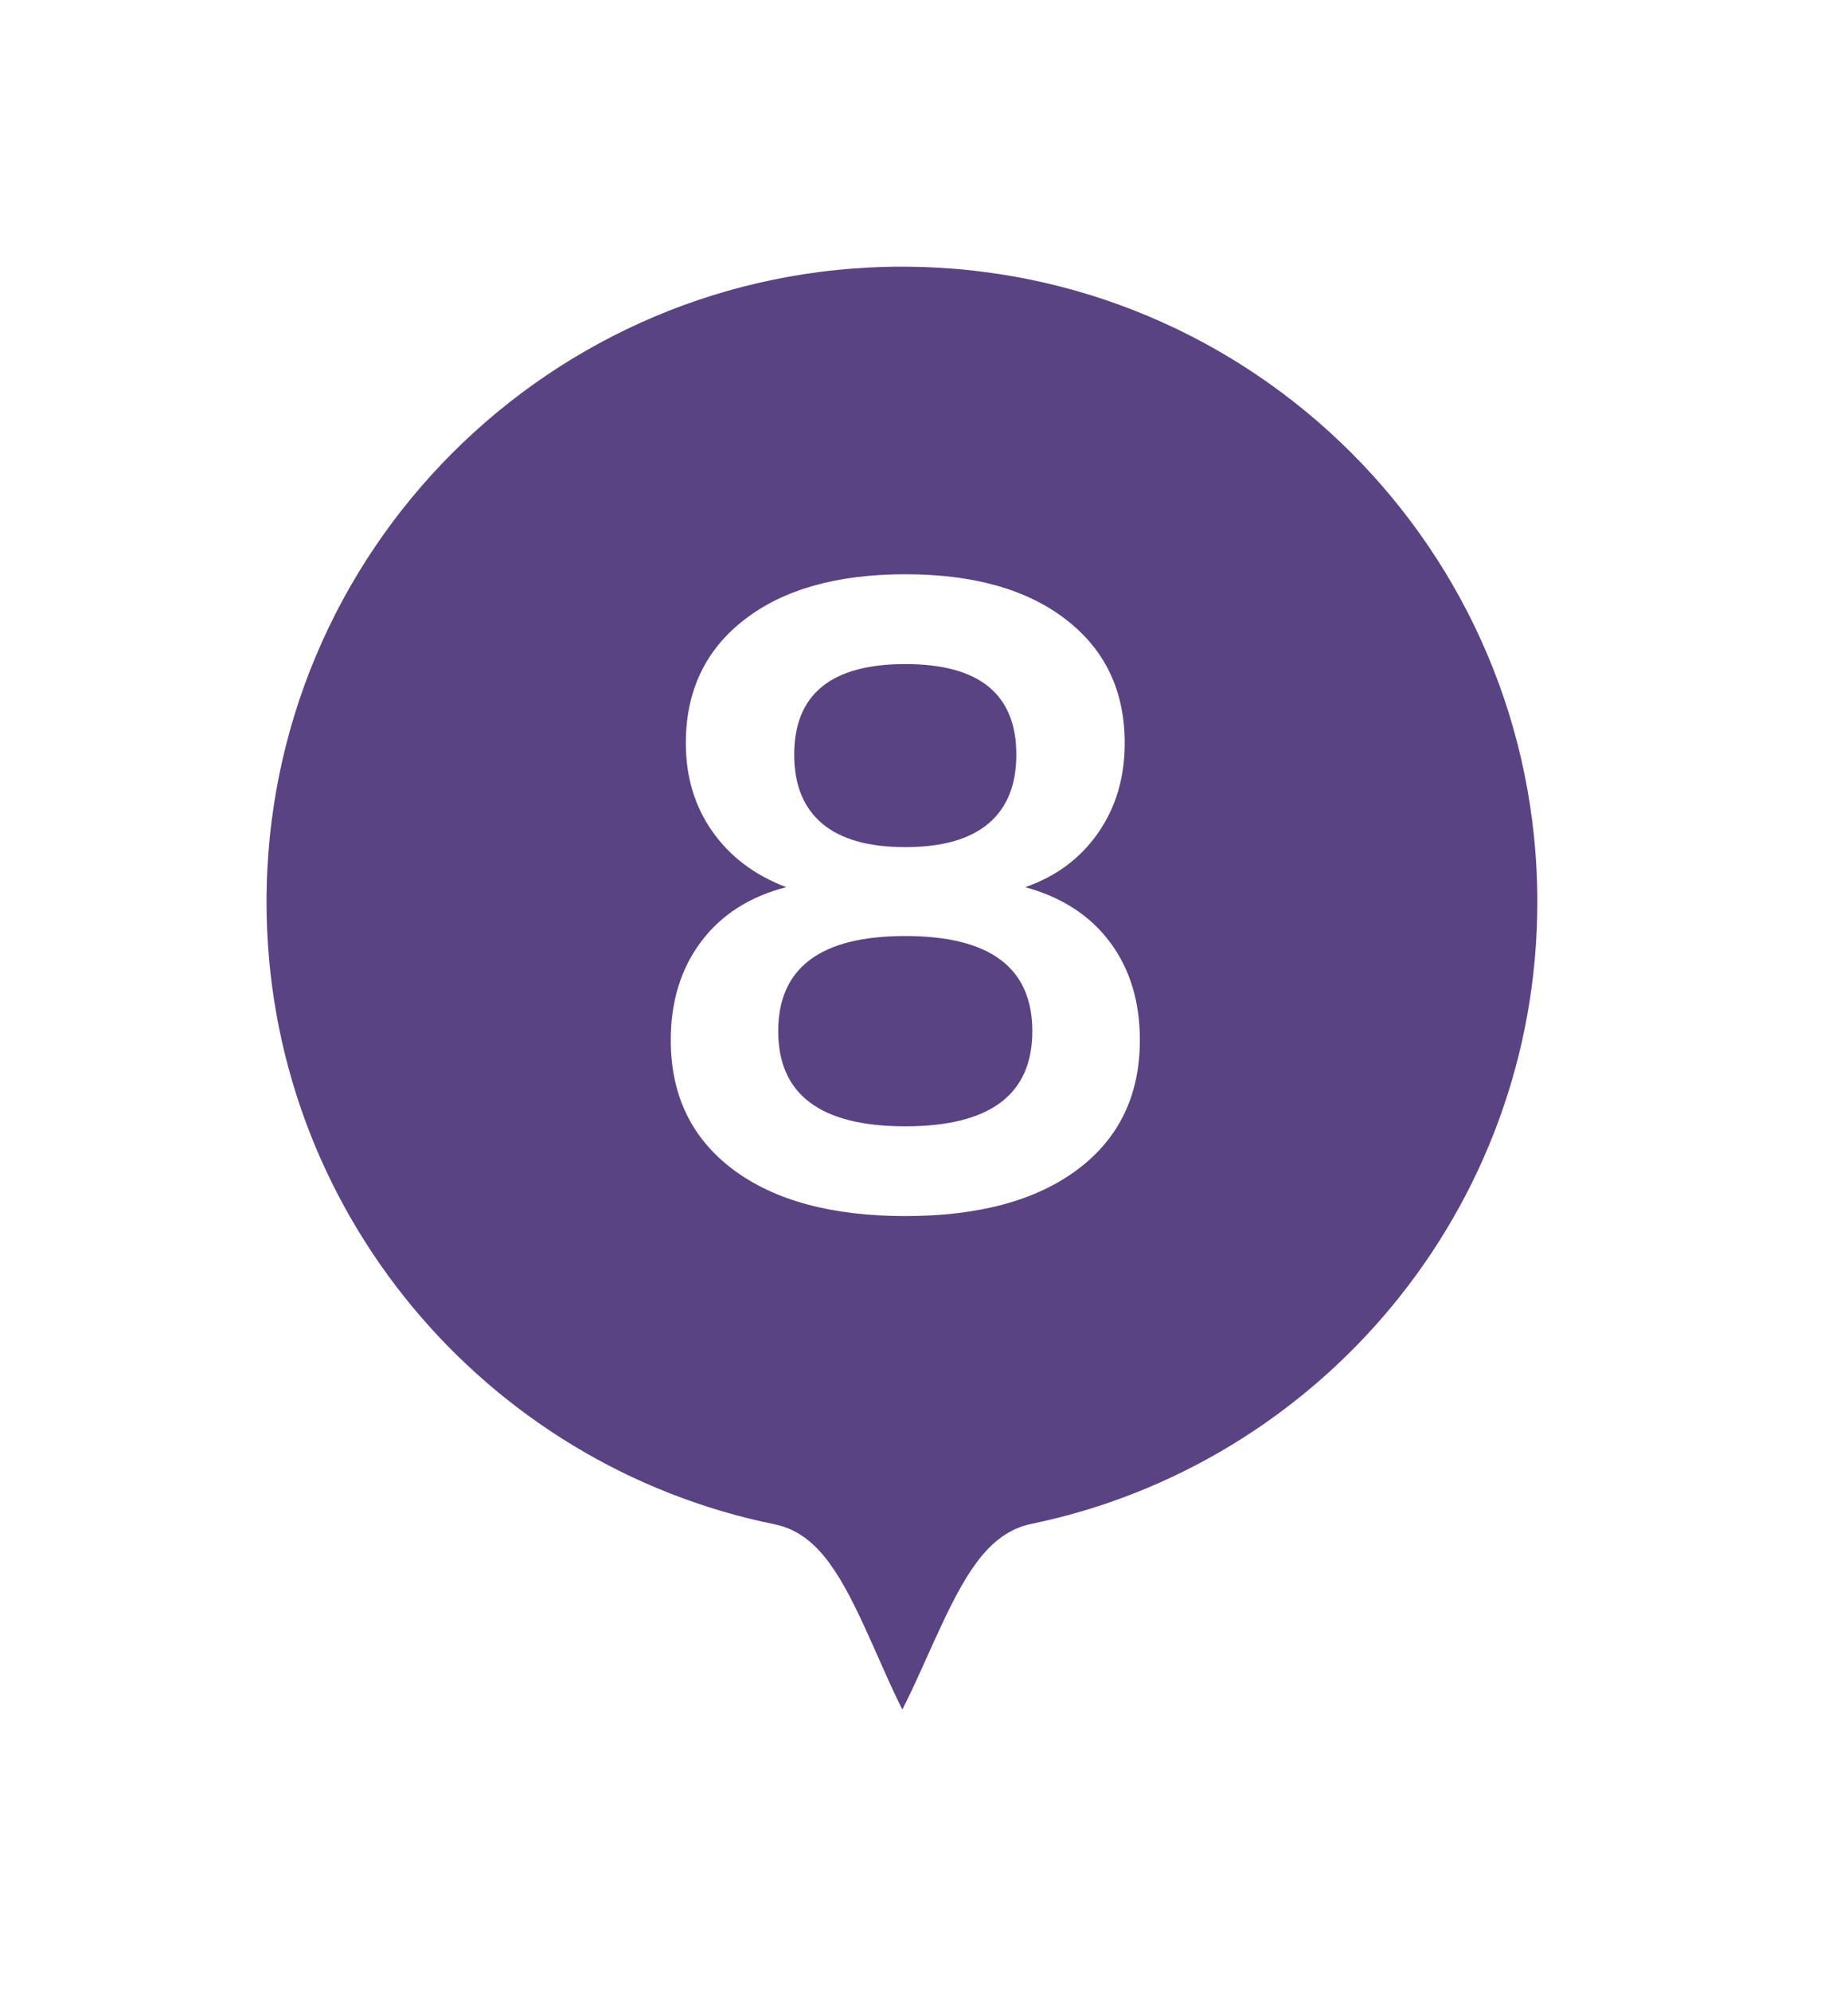 <?xml version="1.0" encoding="UTF-8"?>
<svg width="26px" height="28px" viewBox="0 0 26 28" version="1.1" xmlns="http://www.w3.org/2000/svg" xmlns:xlink="http://www.w3.org/1999/xlink">
    <!-- Generator: Sketch 52.1 (67048) - http://www.bohemiancoding.com/sketch -->
    <title>pin8</title>
    <desc>Created with Sketch.</desc>
    <defs>
        <filter x="-25.0%" y="-21.7%" width="150.0%" height="139.1%" filterUnits="objectBoundingBox" id="filter-1">
            <feOffset dx="0" dy="0" in="SourceAlpha" result="shadowOffsetOuter1"></feOffset>
            <feGaussianBlur stdDeviation="1" in="shadowOffsetOuter1" result="shadowBlurOuter1"></feGaussianBlur>
            <feColorMatrix values="0 0 0 0 0   0 0 0 0 0   0 0 0 0 0  0 0 0 0.5 0" type="matrix" in="shadowBlurOuter1" result="shadowMatrixOuter1"></feColorMatrix>
            <feMerge>
                <feMergeNode in="shadowMatrixOuter1"></feMergeNode>
                <feMergeNode in="SourceGraphic"></feMergeNode>
            </feMerge>
        </filter>
    </defs>
    <g id="Page-1" stroke="none" stroke-width="1" fill="none" fill-rule="evenodd">
        <g id="pin8" transform="translate(3, 3)">
            <g id="1" filter="url(#filter-1)">
                <path d="M9.69,0 C15.041,0 19.379,4.335 19.379,9.682 C19.379,14.357 16.062,18.258 11.652,19.165 C11.018,19.295 10.362,22.134 9.69,22.134 C9.029,22.134 8.383,19.297 7.759,19.171 C3.333,18.277 0,14.368 0,9.682 C0,4.335 4.338,0 9.69,0" id="circle" stroke="#FFFFFF" stroke-width="1.5" fill="#594383"></path>
                <path d="M11.424,9.475 C11.941,9.617 12.339,9.875 12.618,10.25 C12.897,10.625 13.037,11.083 13.037,11.625 C13.037,12.4 12.745,13.006 12.162,13.444 C11.579,13.881 10.77,14.1 9.737,14.1 C8.704,14.1 7.895,13.881 7.312,13.444 C6.729,13.006 6.437,12.4 6.437,11.625 C6.437,11.083 6.579,10.623 6.862,10.244 C7.145,9.865 7.545,9.608 8.062,9.475 C7.62,9.308 7.274,9.048 7.024,8.694 C6.774,8.34 6.649,7.925 6.649,7.45 C6.649,6.717 6.924,6.138 7.474,5.713 C8.024,5.287 8.779,5.075 9.737,5.075 C10.695,5.075 11.449,5.287 11.999,5.713 C12.549,6.138 12.824,6.717 12.824,7.45 C12.824,7.933 12.699,8.354 12.449,8.713 C12.199,9.071 11.858,9.325 11.424,9.475 Z M9.737,6.338 C8.695,6.338 8.174,6.762 8.174,7.612 C8.174,8.038 8.306,8.36 8.568,8.581 C8.831,8.802 9.22,8.912 9.737,8.912 C10.254,8.912 10.643,8.802 10.906,8.581 C11.168,8.36 11.299,8.038 11.299,7.612 C11.299,6.762 10.779,6.338 9.737,6.338 Z M9.737,12.838 C10.929,12.838 11.524,12.392 11.524,11.5 C11.524,10.608 10.929,10.162 9.737,10.162 C8.545,10.162 7.949,10.608 7.949,11.5 C7.949,12.392 8.545,12.838 9.737,12.838 Z" fill="#FFFFFF"></path>
            </g>
        </g>
    </g>
</svg>